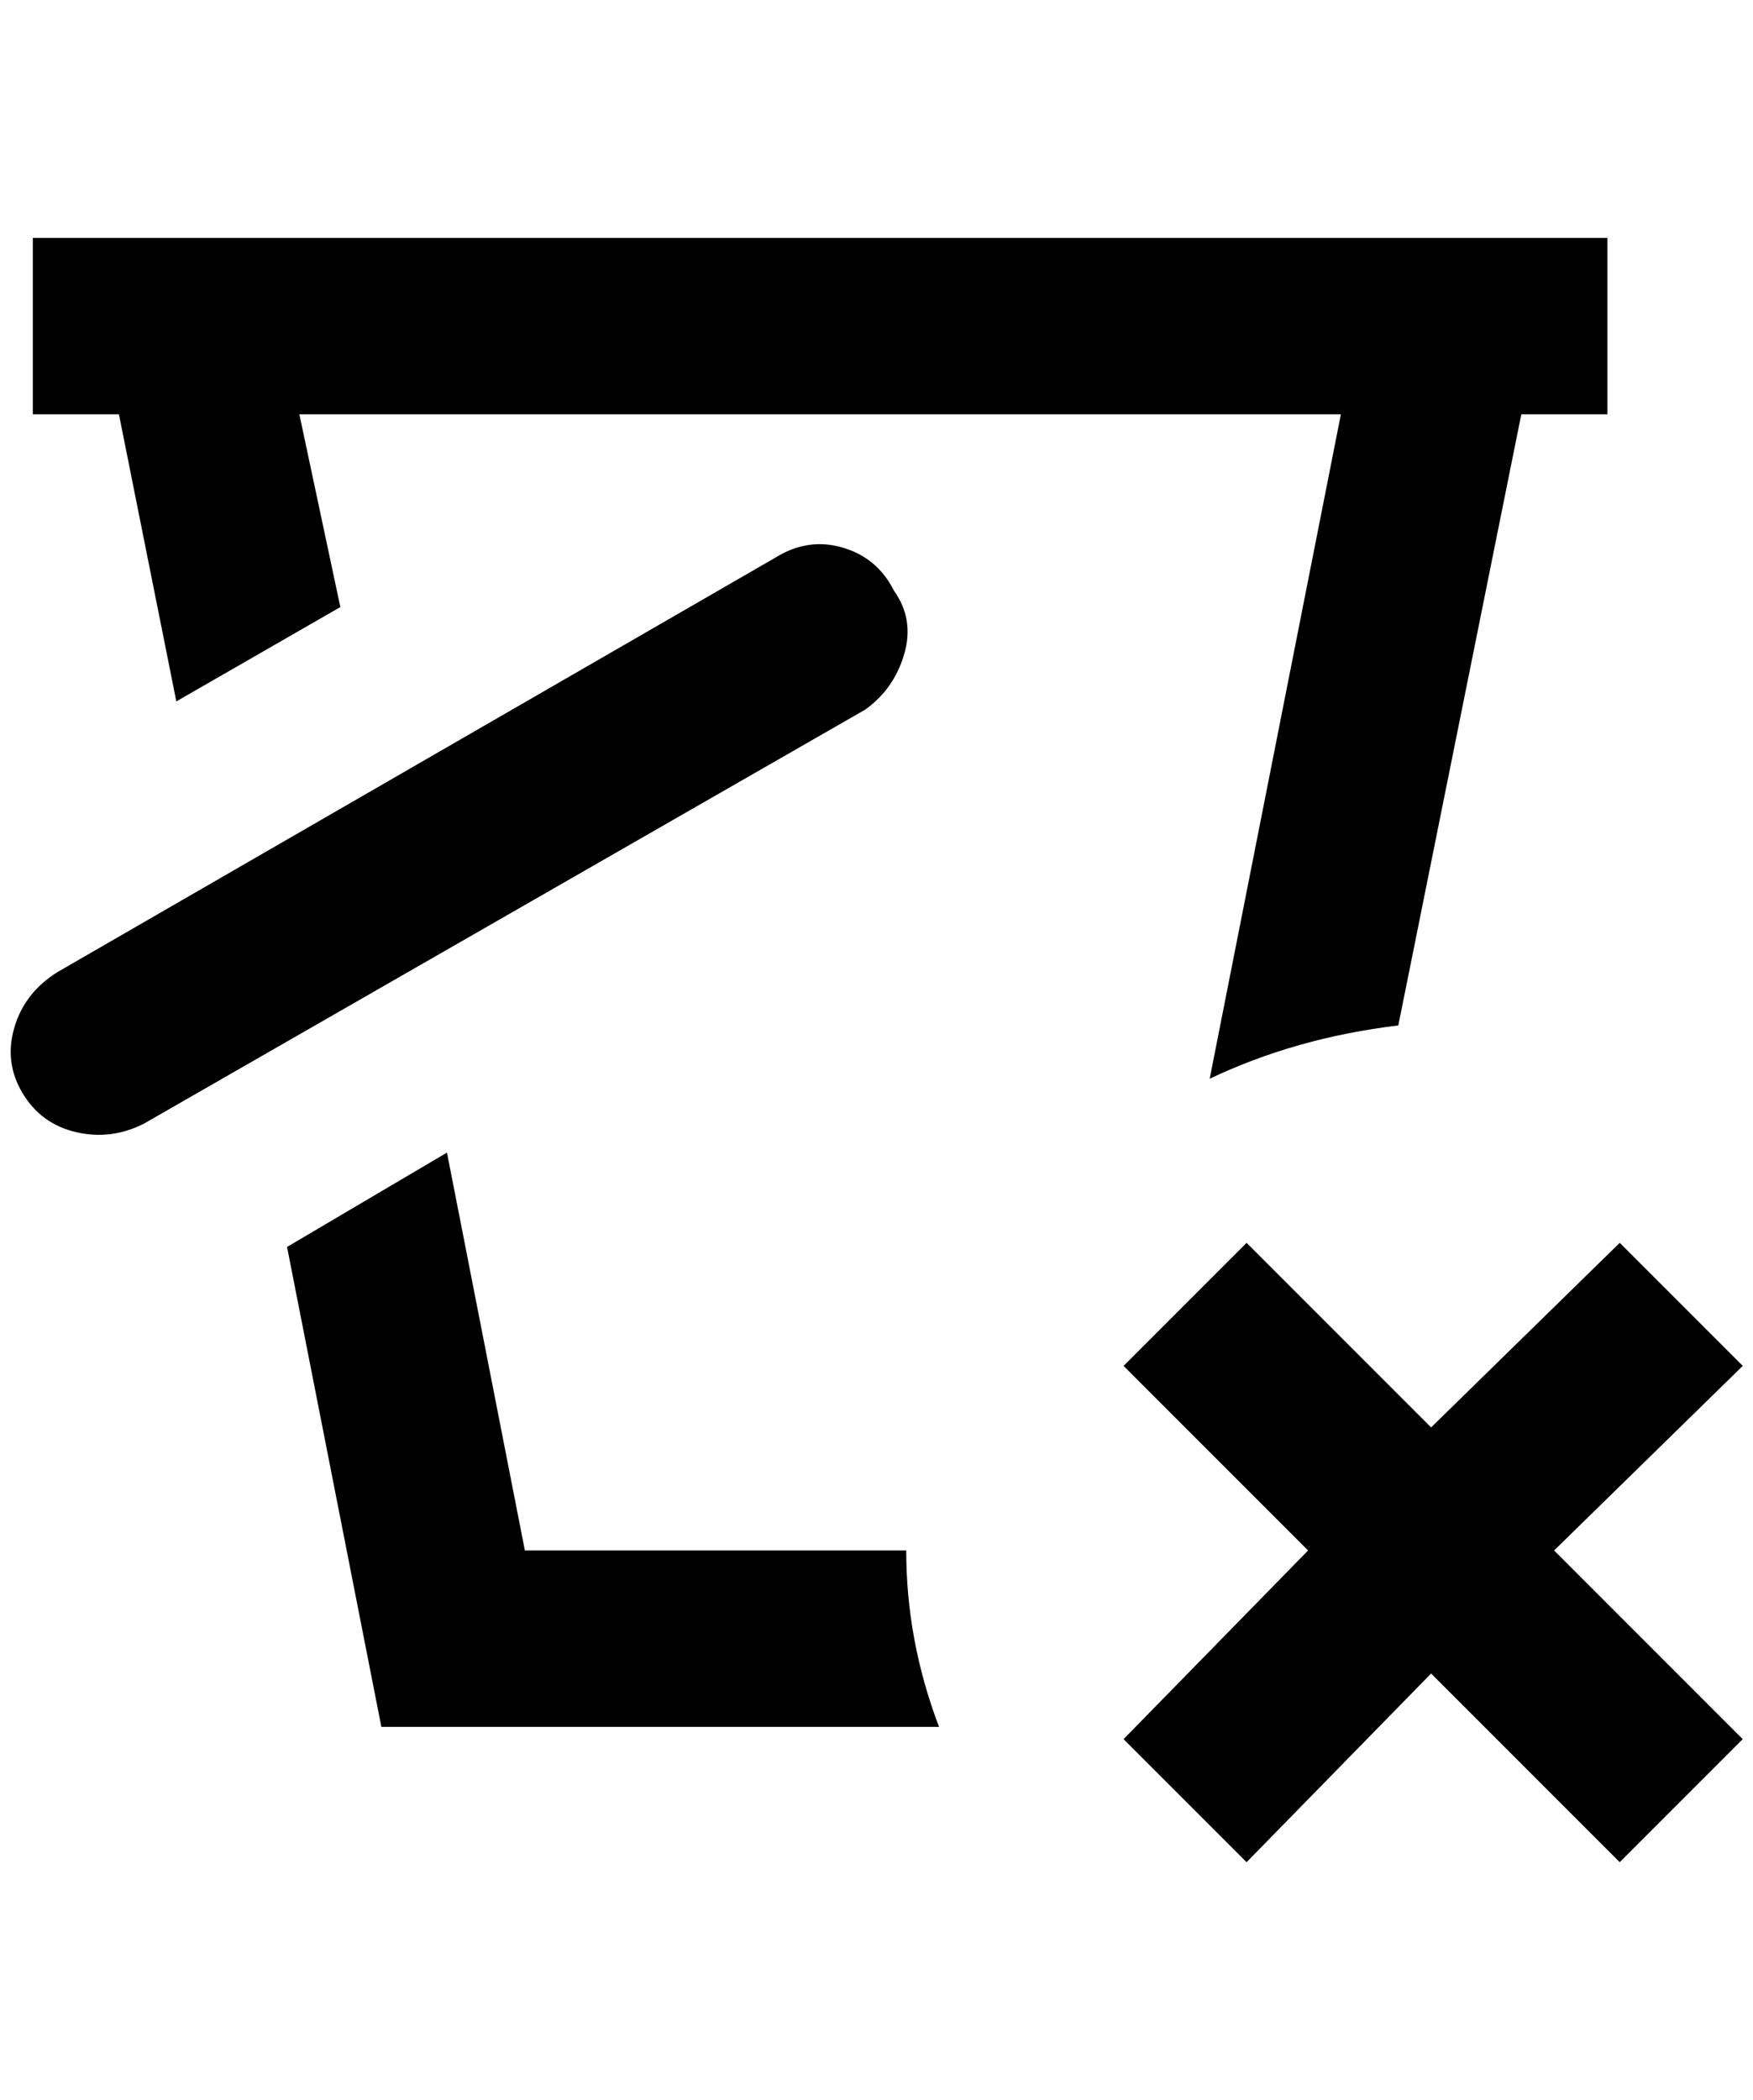<?xml version="1.0" standalone="no"?>
<!DOCTYPE svg PUBLIC "-//W3C//DTD SVG 1.1//EN" "http://www.w3.org/Graphics/SVG/1.1/DTD/svg11.dtd" >
<svg xmlns="http://www.w3.org/2000/svg" xmlns:xlink="http://www.w3.org/1999/xlink" version="1.1" viewBox="-10 0 1710 2048">
   <path fill="currentColor"
d="M106 404h-84v-172h1536v172h-84l-120 596q-100 12 -184 52l128 -648h-1016l40 188l-160 92zM862 576q-16 -32 -50 -42t-66 10l-700 404q-32 20 -42 54t8 64t52 38t66 -8l704 -404q28 -20 38 -54t-10 -62zM874 1512h-372l-76 -388l-156 92l92 468h544q-32 -84 -32 -172z
M1570 1212l-184 180l-180 -180l-120 120l180 180l-180 184l120 120l180 -184l184 184l120 -120l-184 -184l184 -180z" />
</svg>
